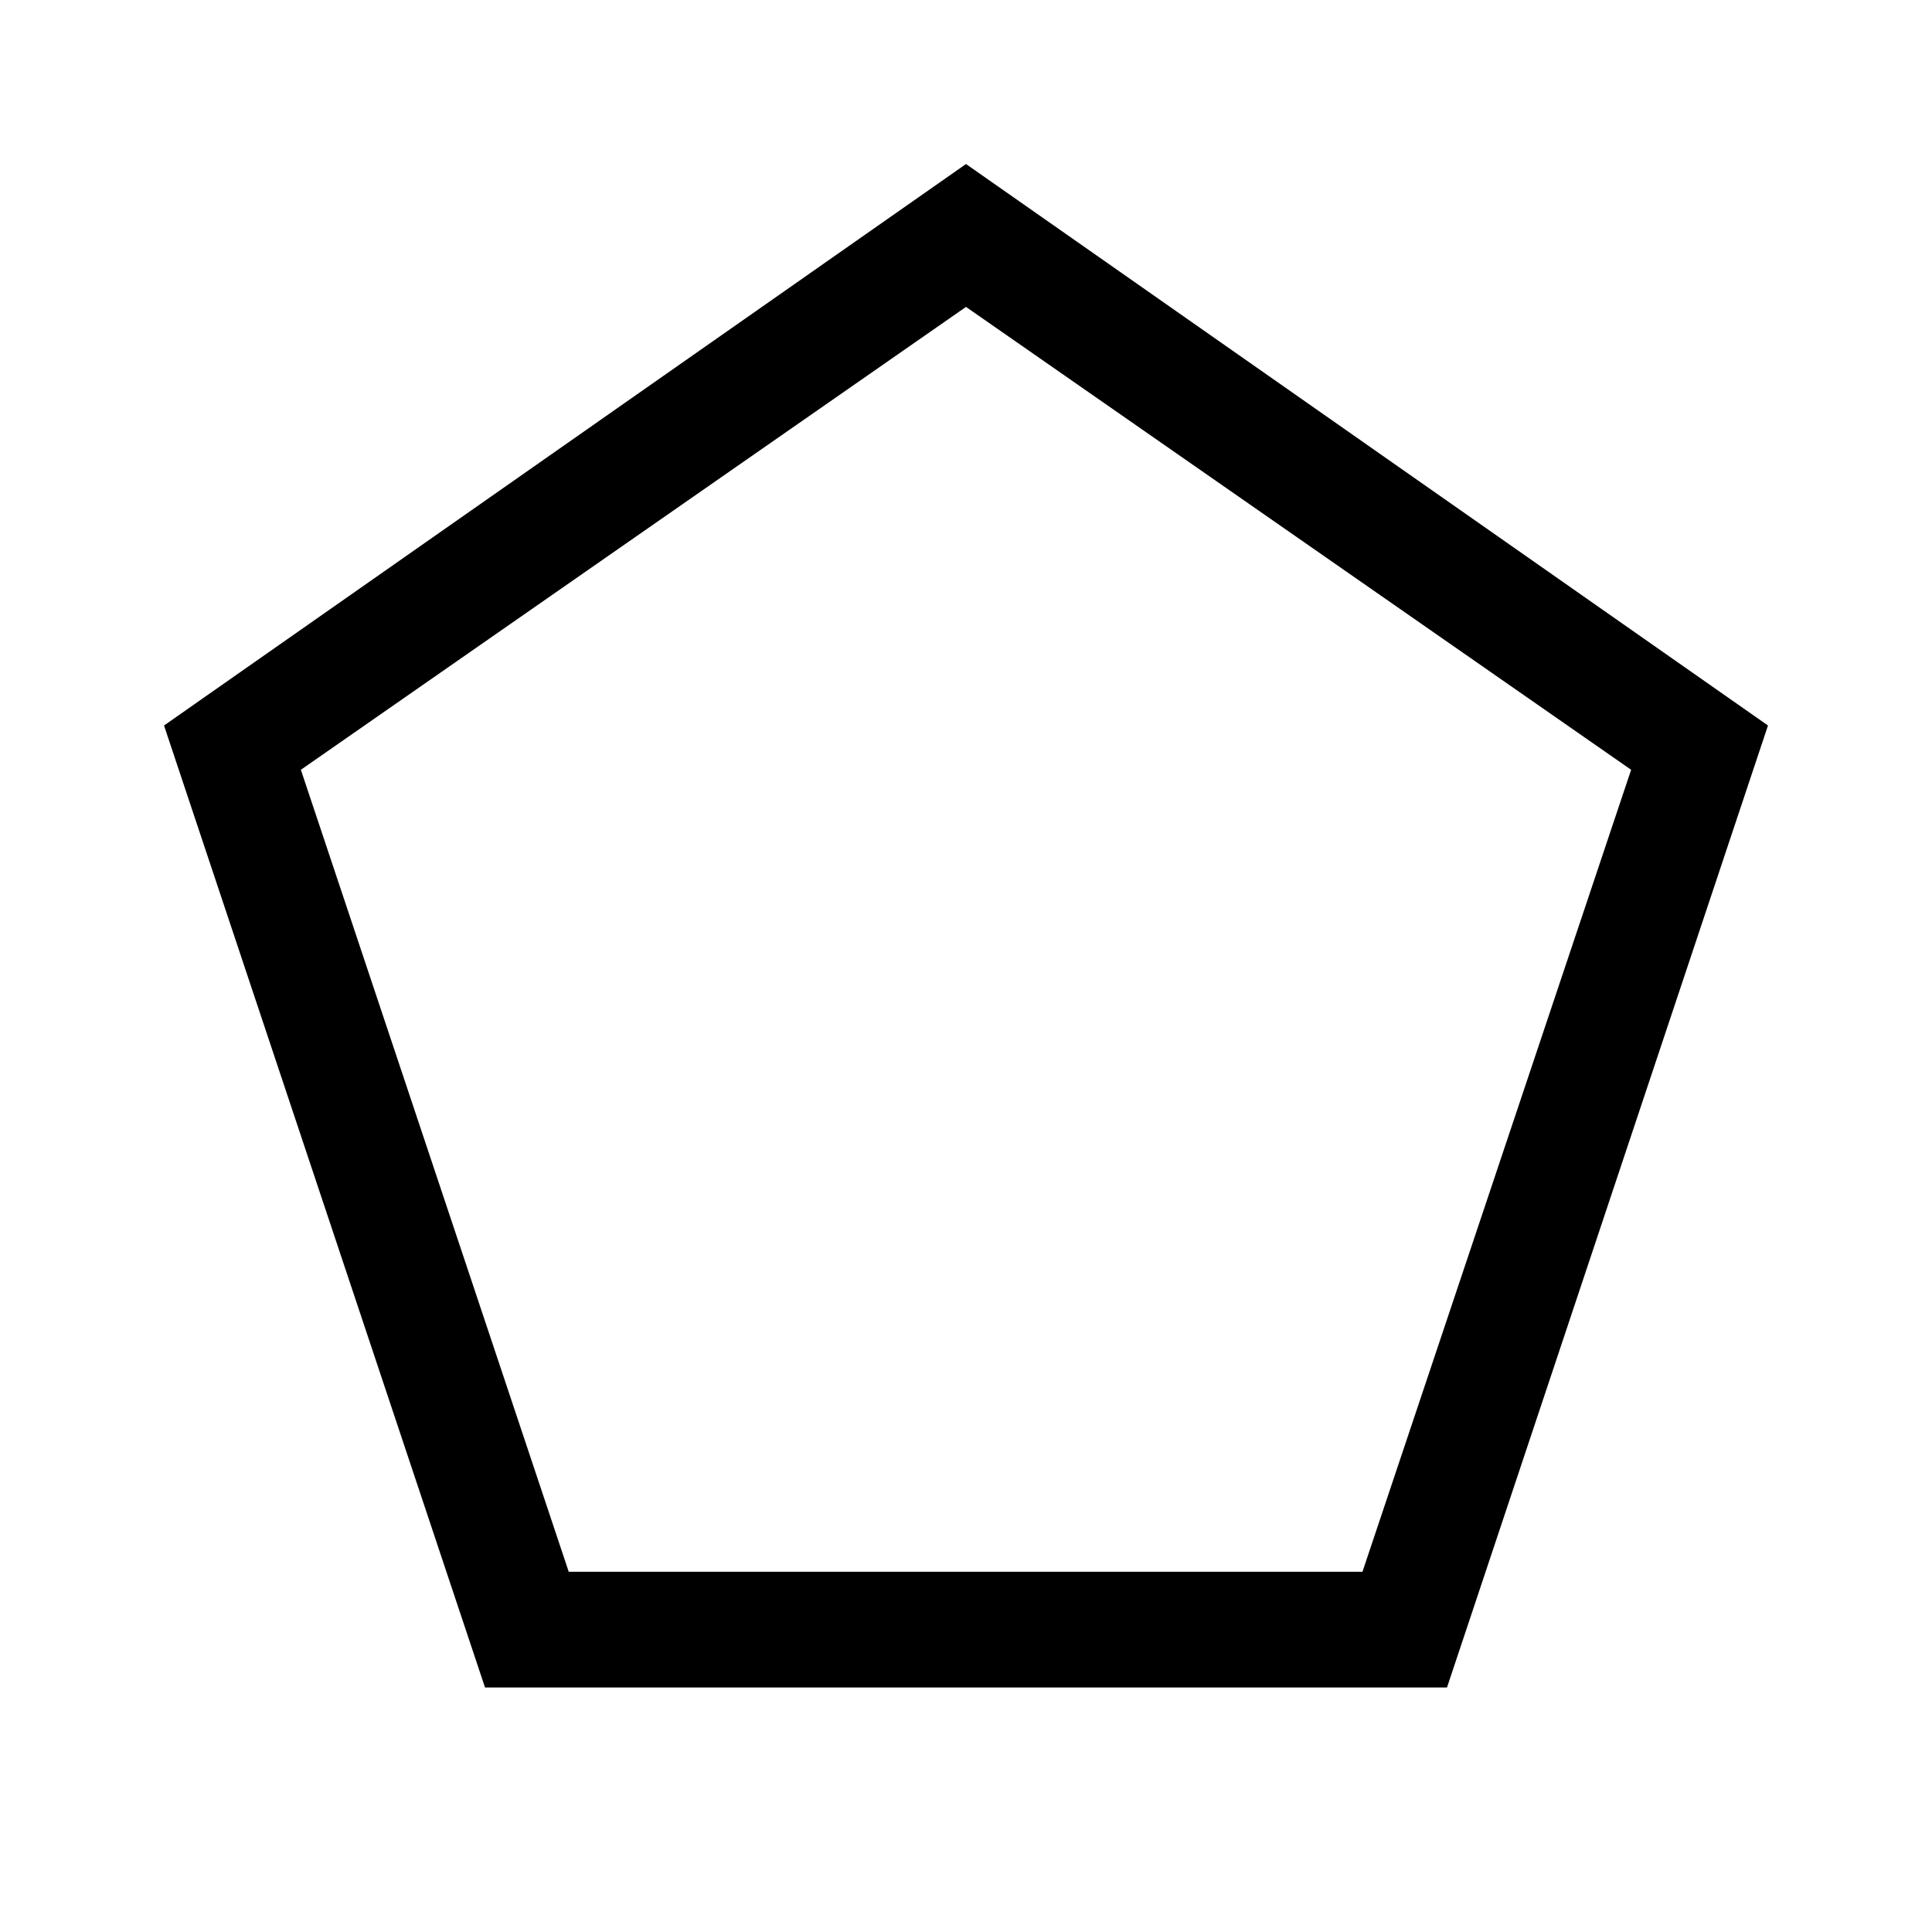 <svg xmlns="http://www.w3.org/2000/svg" height="48" viewBox="0 -960 960 960" width="48"><path d="M282.6-179H677l133.5-398.5-330.5-230-330.5 230L282.6-179ZM241-121.5l-159.5-478 398.5-279 398.5 279-159.5 478H241Zm239-372Z"/></svg>